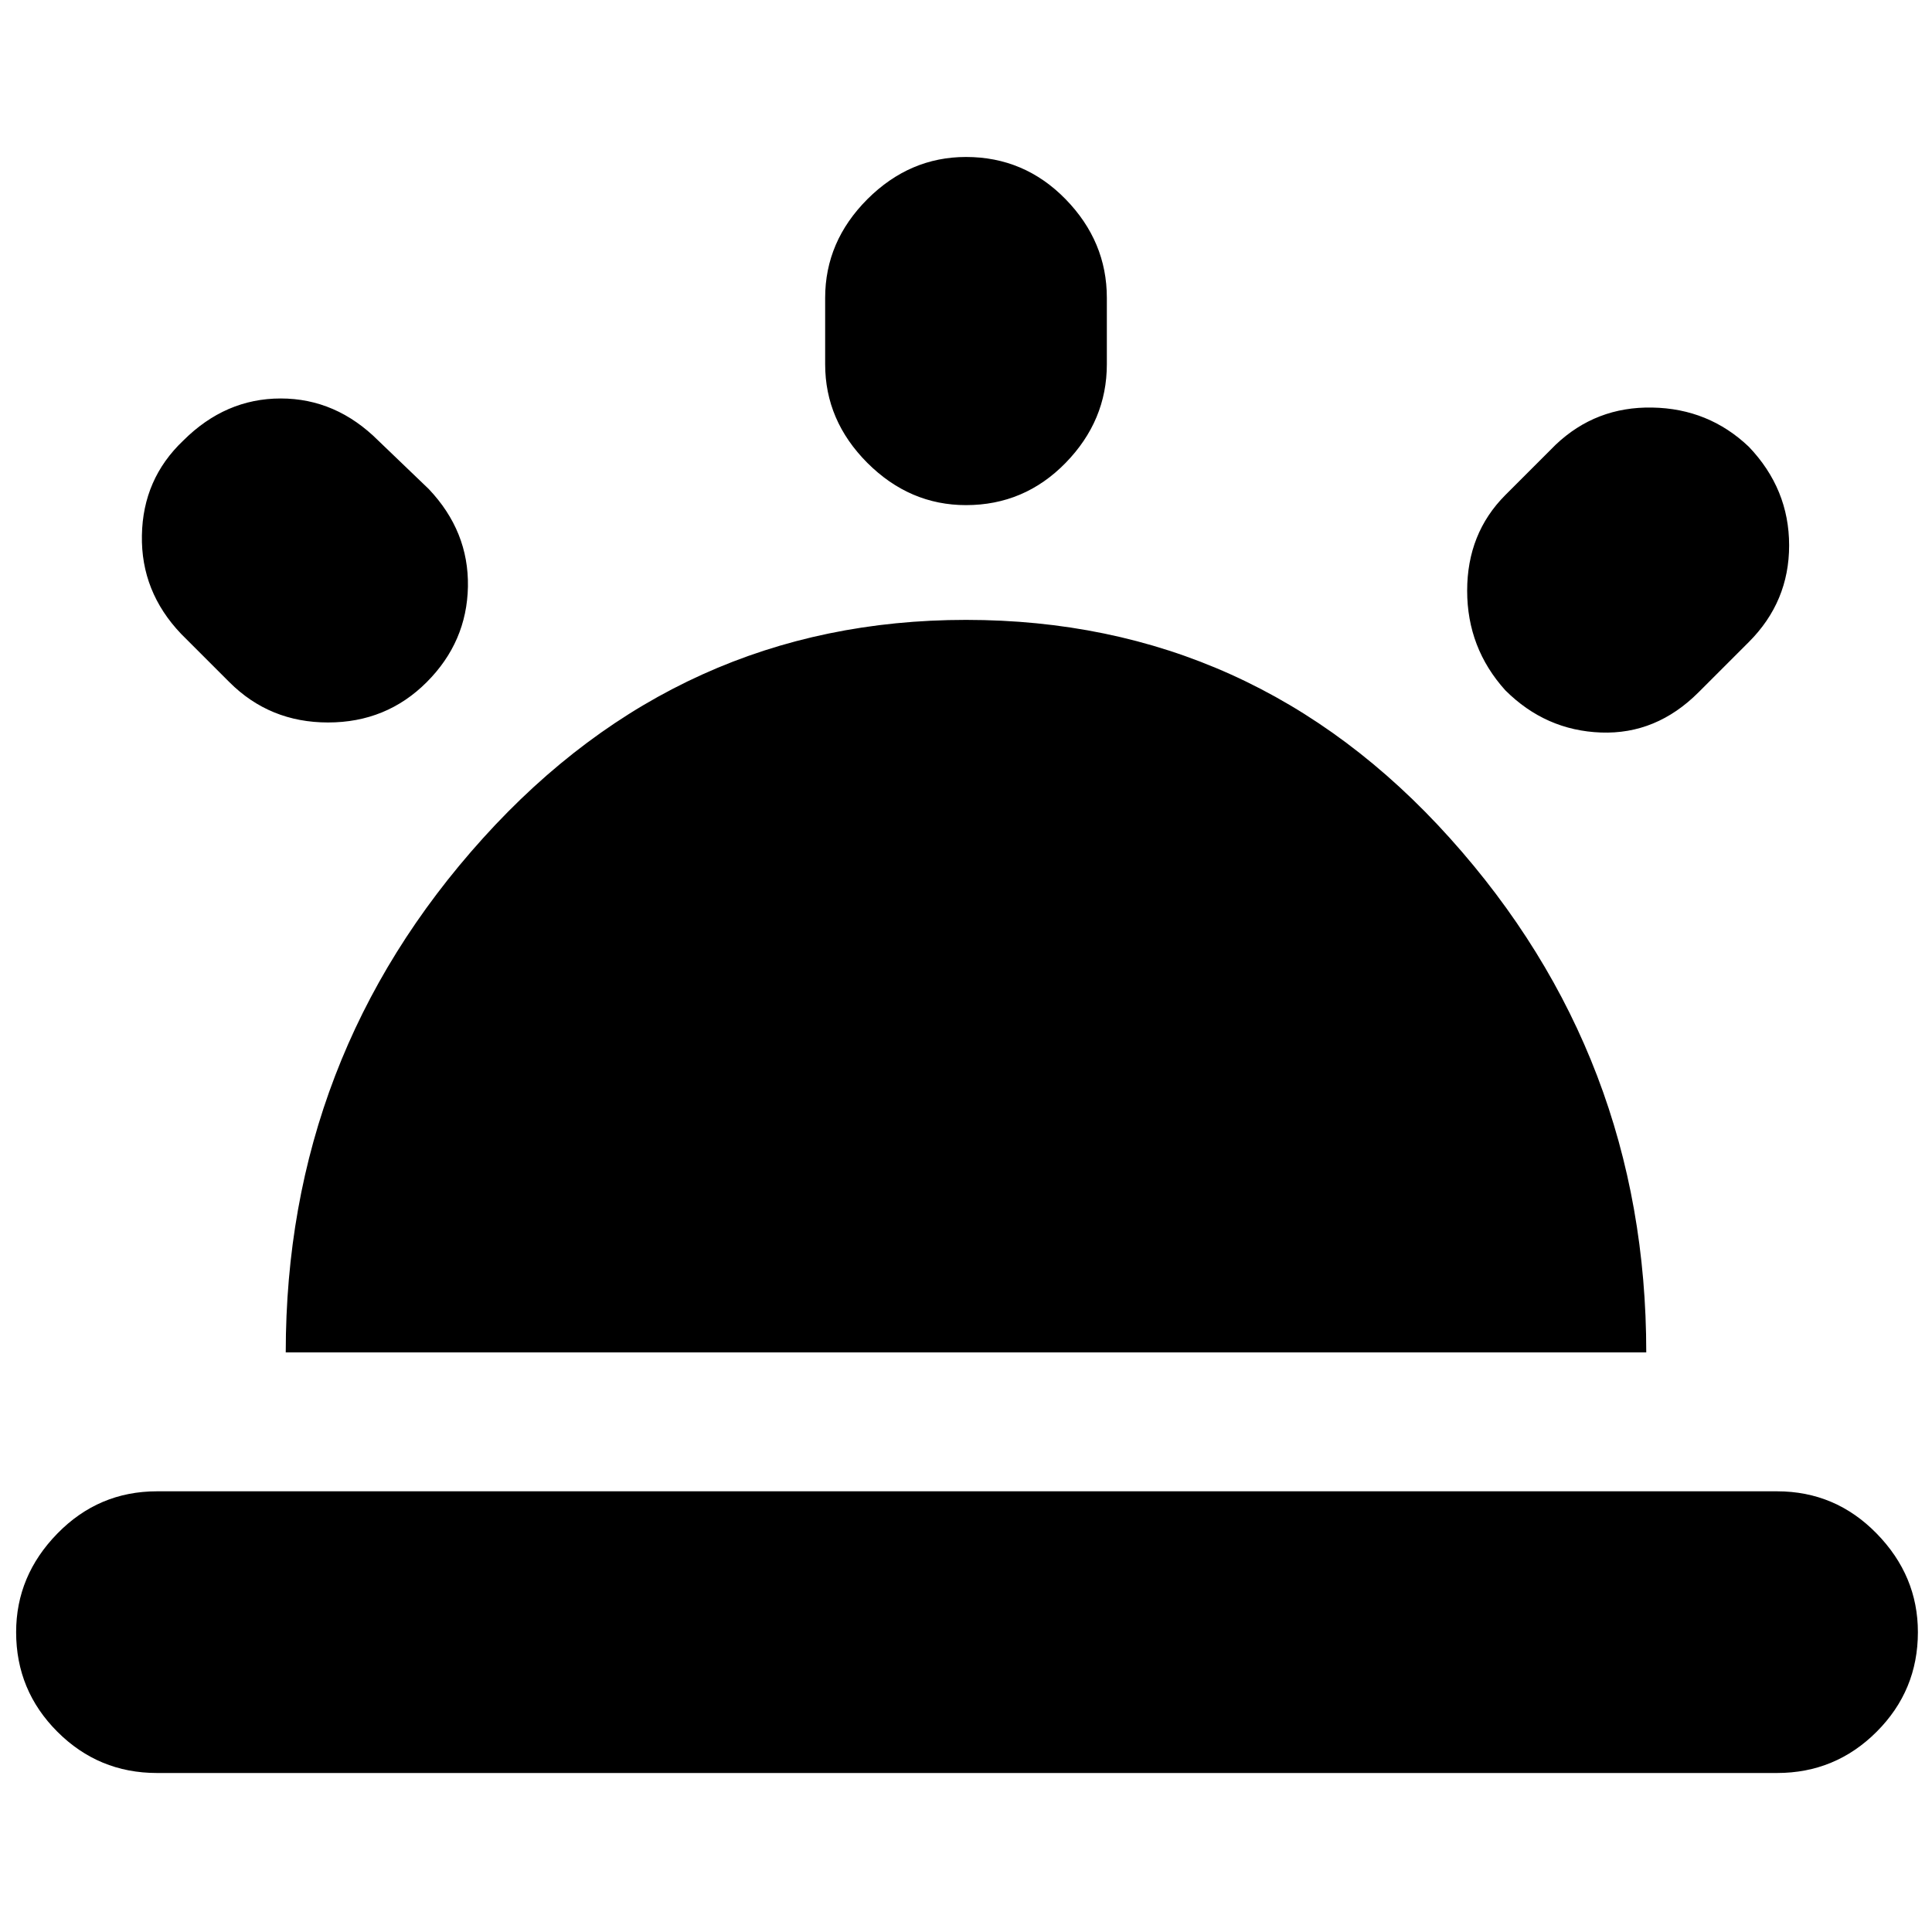<svg xmlns="http://www.w3.org/2000/svg" height="20" width="20"><path d="M15.583 7.146q-.395-.438-.395-1.031 0-.594.395-.99l.521-.521q.417-.396 1-.385.584.01 1 .406.417.437.417 1.021 0 .583-.417 1l-.521.521q-.437.437-1.01.416-.573-.021-.99-.437ZM1.625 18.354q-.604 0-1.031-.427-.427-.427-.427-1.031 0-.584.427-1.021.427-.437 1.031-.437h16.771q.604 0 1.031.437.427.437.427 1.021 0 .604-.427 1.031-.427.427-1.031.427ZM10 5.229q-.583 0-1.021-.437-.437-.438-.437-1.021v-.688q0-.583.437-1.021.438-.437 1.021-.437.604 0 1.031.437.427.438.427 1.021v.688q0 .583-.427 1.021-.427.437-1.031.437ZM2.375 7.062l-.5-.5q-.417-.437-.406-1.02.01-.584.427-.98.437-.437 1.01-.437t1.011.437l.521.5q.416.438.406 1.011-.011.573-.427.989-.417.417-1.021.417-.604 0-1.021-.417ZM2.958 14q0-3.062 2.042-5.323 2.042-2.26 5-2.26 2.979 0 5.01 2.26 2.032 2.261 2.032 5.323Z"/></svg>